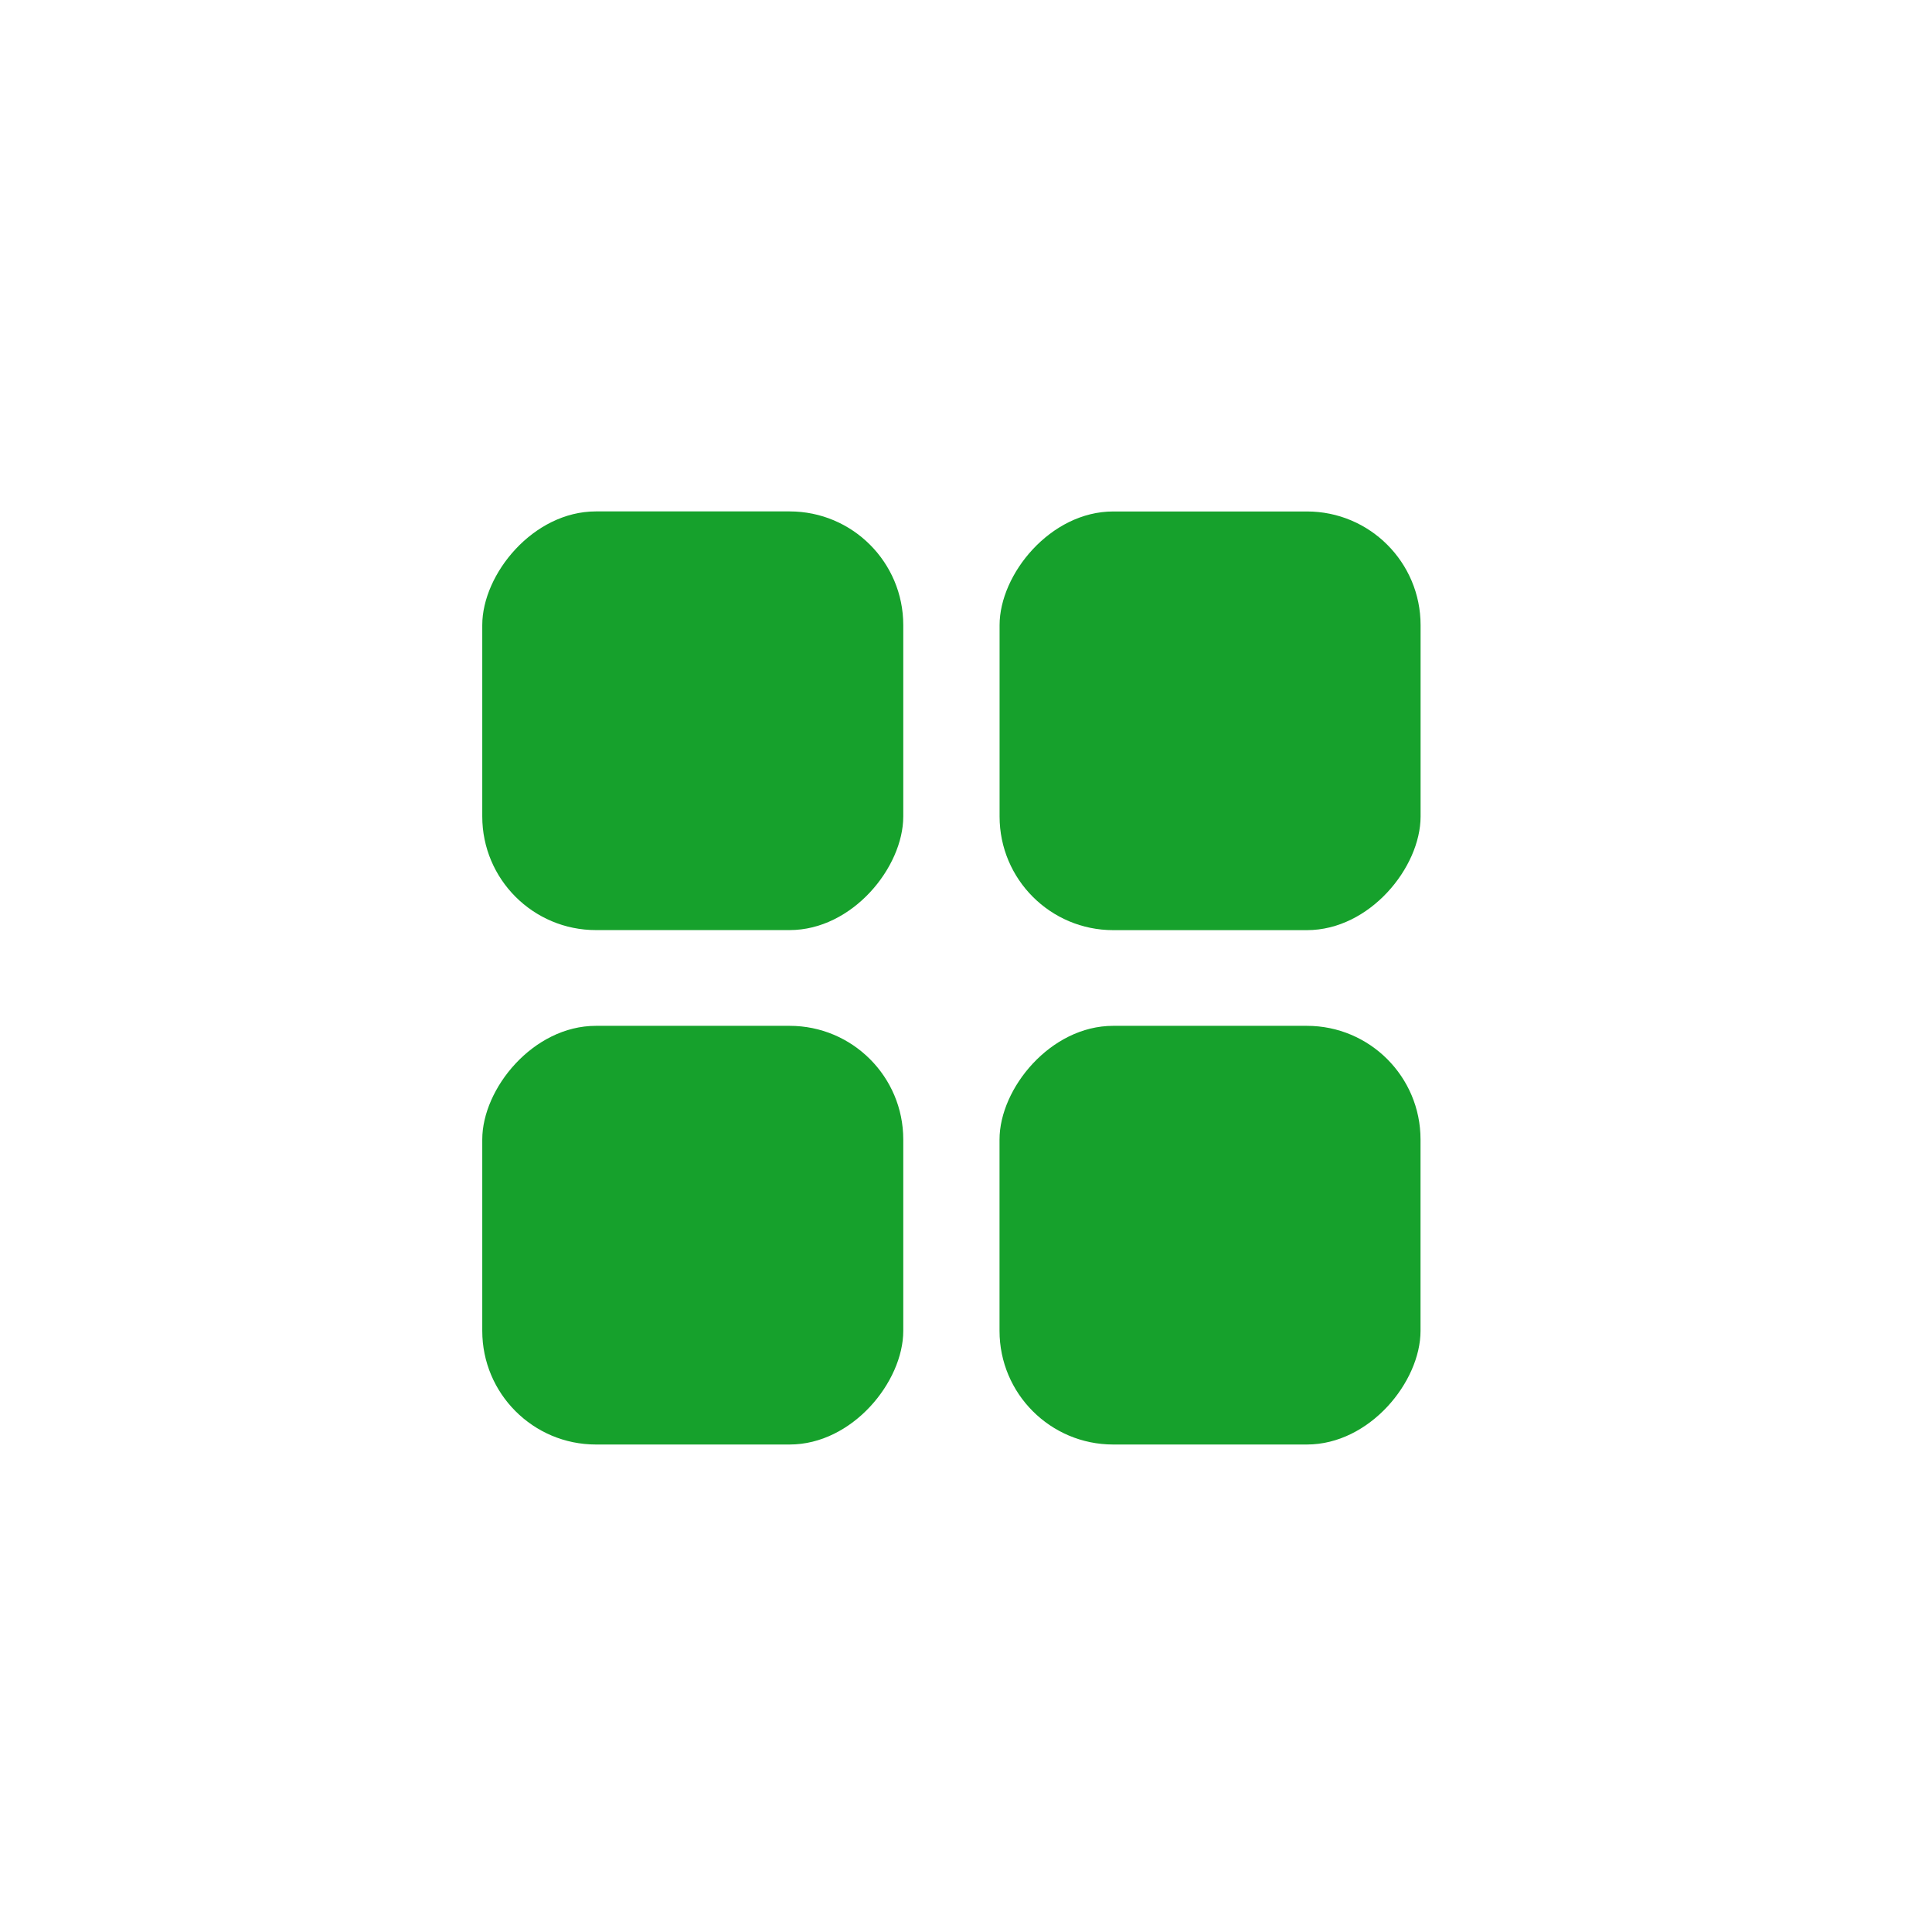 <svg width="34" height="34" viewBox="0 0 34 34" fill="none" xmlns="http://www.w3.org/2000/svg">
<rect width="7.409" height="7.368" rx="2" transform="matrix(-1 0 0 1 25 9.001)" fill="#16A12C"/>
<rect width="7.409" height="7.368" rx="2" transform="matrix(-1 0 0 1 24.999 18.053)" fill="#16A12C"/>
<rect width="7.409" height="7.368" rx="2" transform="matrix(-1 0 0 1 15.896 9)" fill="#16A12C"/>
<rect width="7.409" height="7.368" rx="2" transform="matrix(-1 0 0 1 15.896 18.053)" fill="#16A12C"/>
</svg>
